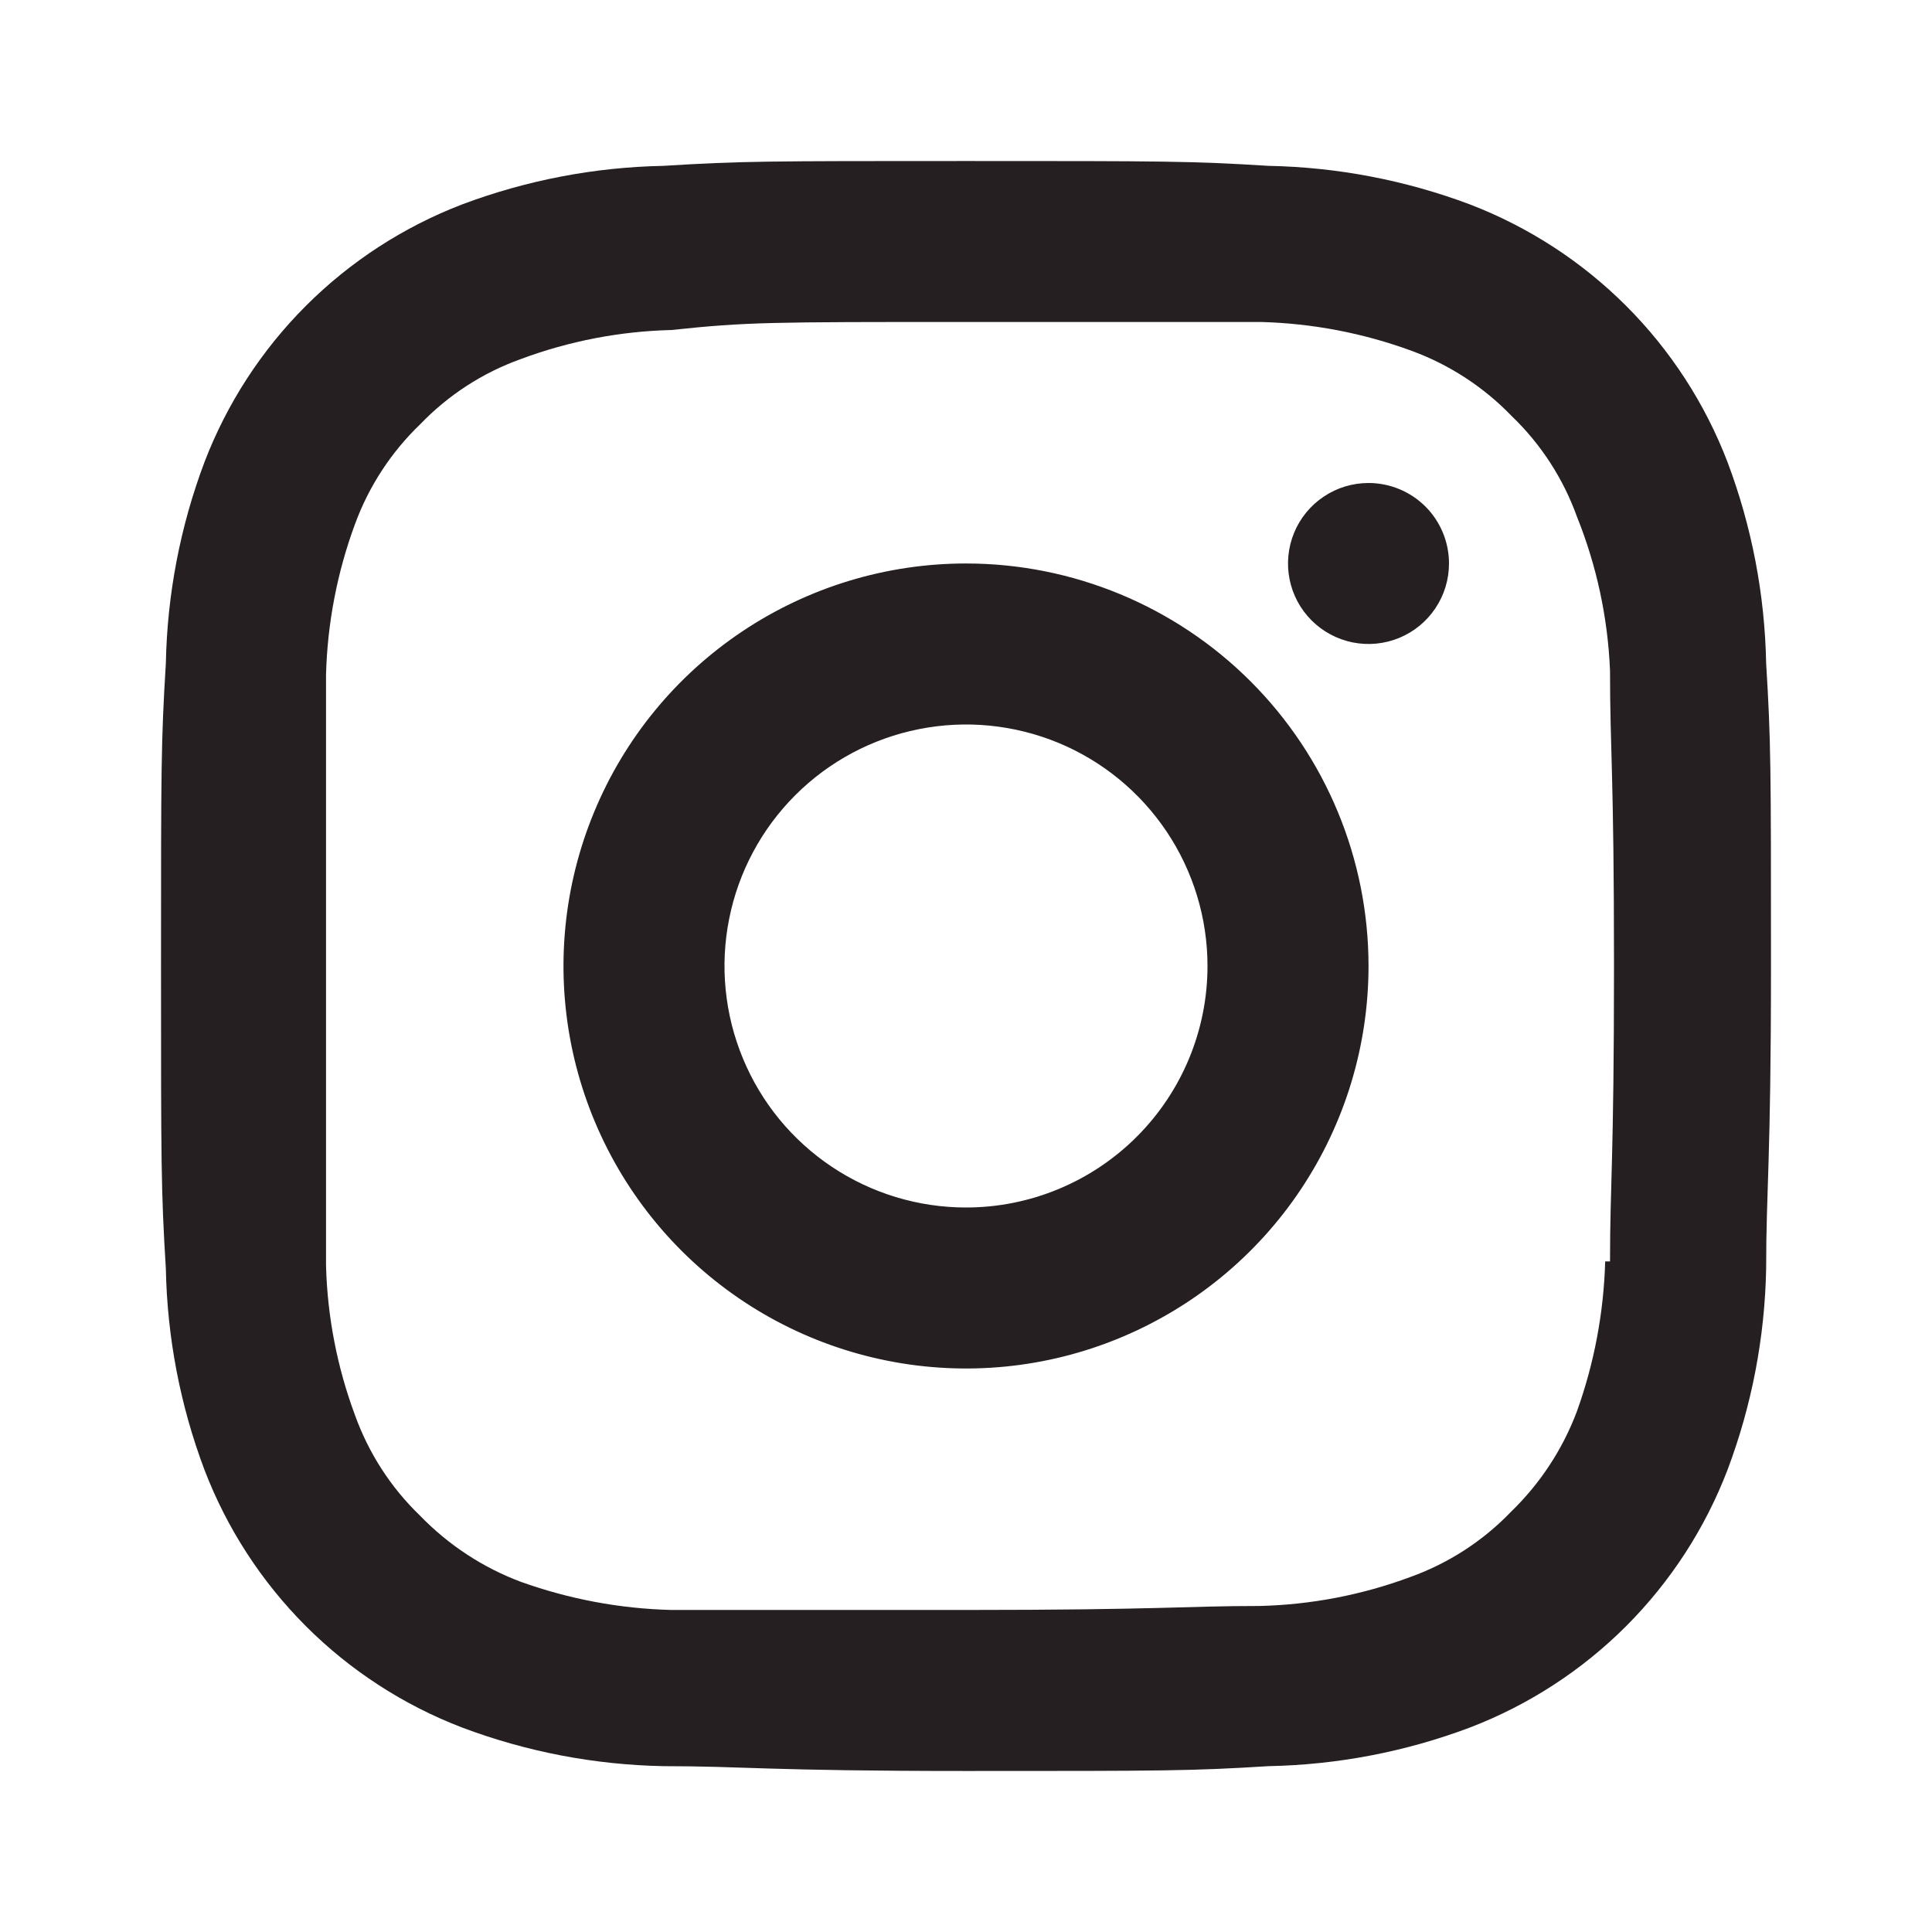 <svg width="32" height="32" viewBox="0 0 32 32" fill="none" xmlns="http://www.w3.org/2000/svg">
<path d="M16 9.333C14.681 9.333 13.393 9.724 12.296 10.457C11.2 11.189 10.345 12.23 9.841 13.449C9.336 14.667 9.204 16.007 9.461 17.3C9.719 18.594 10.354 19.782 11.286 20.714C12.218 21.646 13.406 22.281 14.699 22.538C15.993 22.796 17.333 22.664 18.551 22.159C19.769 21.654 20.811 20.8 21.543 19.704C22.276 18.607 22.667 17.318 22.667 16C22.667 14.232 21.964 12.536 20.714 11.286C19.464 10.036 17.768 9.333 16 9.333V9.333ZM16 20C15.209 20 14.435 19.765 13.778 19.326C13.12 18.886 12.607 18.262 12.305 17.531C12.002 16.8 11.922 15.995 12.077 15.22C12.231 14.444 12.612 13.731 13.172 13.171C13.731 12.612 14.444 12.231 15.22 12.077C15.996 11.922 16.8 12.002 17.531 12.304C18.262 12.607 18.886 13.12 19.326 13.778C19.765 14.435 20 15.209 20 16C20 17.061 19.579 18.078 18.828 18.828C18.078 19.578 17.061 20 16 20ZM22.667 8C22.403 8 22.145 8.078 21.926 8.225C21.707 8.371 21.536 8.579 21.435 8.823C21.334 9.067 21.308 9.335 21.359 9.593C21.41 9.852 21.537 10.089 21.724 10.276C21.91 10.462 22.148 10.589 22.407 10.641C22.665 10.692 22.933 10.666 23.177 10.565C23.421 10.464 23.629 10.293 23.775 10.074C23.922 9.855 24 9.597 24 9.333C24 8.98 23.86 8.64 23.61 8.39C23.359 8.14 23.02 8 22.667 8ZM29.253 10.986C29.231 9.847 29.015 8.72 28.613 7.653C28.241 6.683 27.669 5.801 26.934 5.066C26.199 4.331 25.317 3.759 24.347 3.386C23.28 2.985 22.153 2.769 21.013 2.747C19.72 2.667 19.293 2.667 16 2.667C12.707 2.667 12.28 2.667 10.987 2.747C9.847 2.769 8.72 2.985 7.653 3.386C6.683 3.759 5.801 4.331 5.066 5.066C4.331 5.801 3.759 6.683 3.387 7.653C2.985 8.72 2.769 9.847 2.747 10.986C2.667 12.293 2.667 12.72 2.667 16C2.667 19.28 2.667 19.706 2.747 21.013C2.769 22.153 2.985 23.28 3.387 24.346C3.759 25.317 4.331 26.198 5.066 26.934C5.801 27.669 6.683 28.241 7.653 28.613C8.72 29.015 9.847 29.231 10.987 29.253C12.32 29.253 12.707 29.333 16 29.333C19.293 29.333 19.72 29.333 21.013 29.253C22.153 29.231 23.28 29.015 24.347 28.613C25.317 28.241 26.199 27.669 26.934 26.934C27.669 26.198 28.241 25.317 28.613 24.346C29.015 23.28 29.231 22.153 29.253 21.013C29.253 19.68 29.333 19.28 29.333 16C29.333 12.72 29.333 12.293 29.253 10.986ZM26.587 20.893C26.563 21.739 26.406 22.576 26.12 23.373C25.884 24.003 25.51 24.572 25.027 25.04C24.562 25.524 23.991 25.893 23.36 26.12C22.561 26.417 21.719 26.579 20.867 26.6C19.613 26.6 19.227 26.666 15.987 26.666C12.747 26.666 12.373 26.666 11.12 26.666C10.269 26.645 9.428 26.487 8.627 26.2C7.997 25.964 7.428 25.59 6.96 25.107C6.476 24.642 6.107 24.071 5.88 23.44C5.584 22.645 5.422 21.807 5.4 20.96C5.4 19.627 5.4 19.293 5.4 16.067C5.4 12.84 5.4 12.453 5.4 11.173C5.423 10.321 5.585 9.479 5.88 8.68C6.11 8.054 6.479 7.489 6.96 7.027C7.425 6.543 7.995 6.173 8.627 5.947C9.425 5.649 10.268 5.487 11.12 5.466C12.373 5.333 12.76 5.333 16 5.333C19.24 5.333 19.627 5.333 20.88 5.333C21.736 5.355 22.583 5.517 23.387 5.813C24.012 6.043 24.578 6.413 25.04 6.893C25.524 7.358 25.893 7.928 26.12 8.56C26.446 9.371 26.631 10.233 26.667 11.107C26.667 12.44 26.733 12.773 26.733 16C26.733 19.227 26.667 19.613 26.667 20.893H26.587Z" fill="#261F22"/>
</svg>
